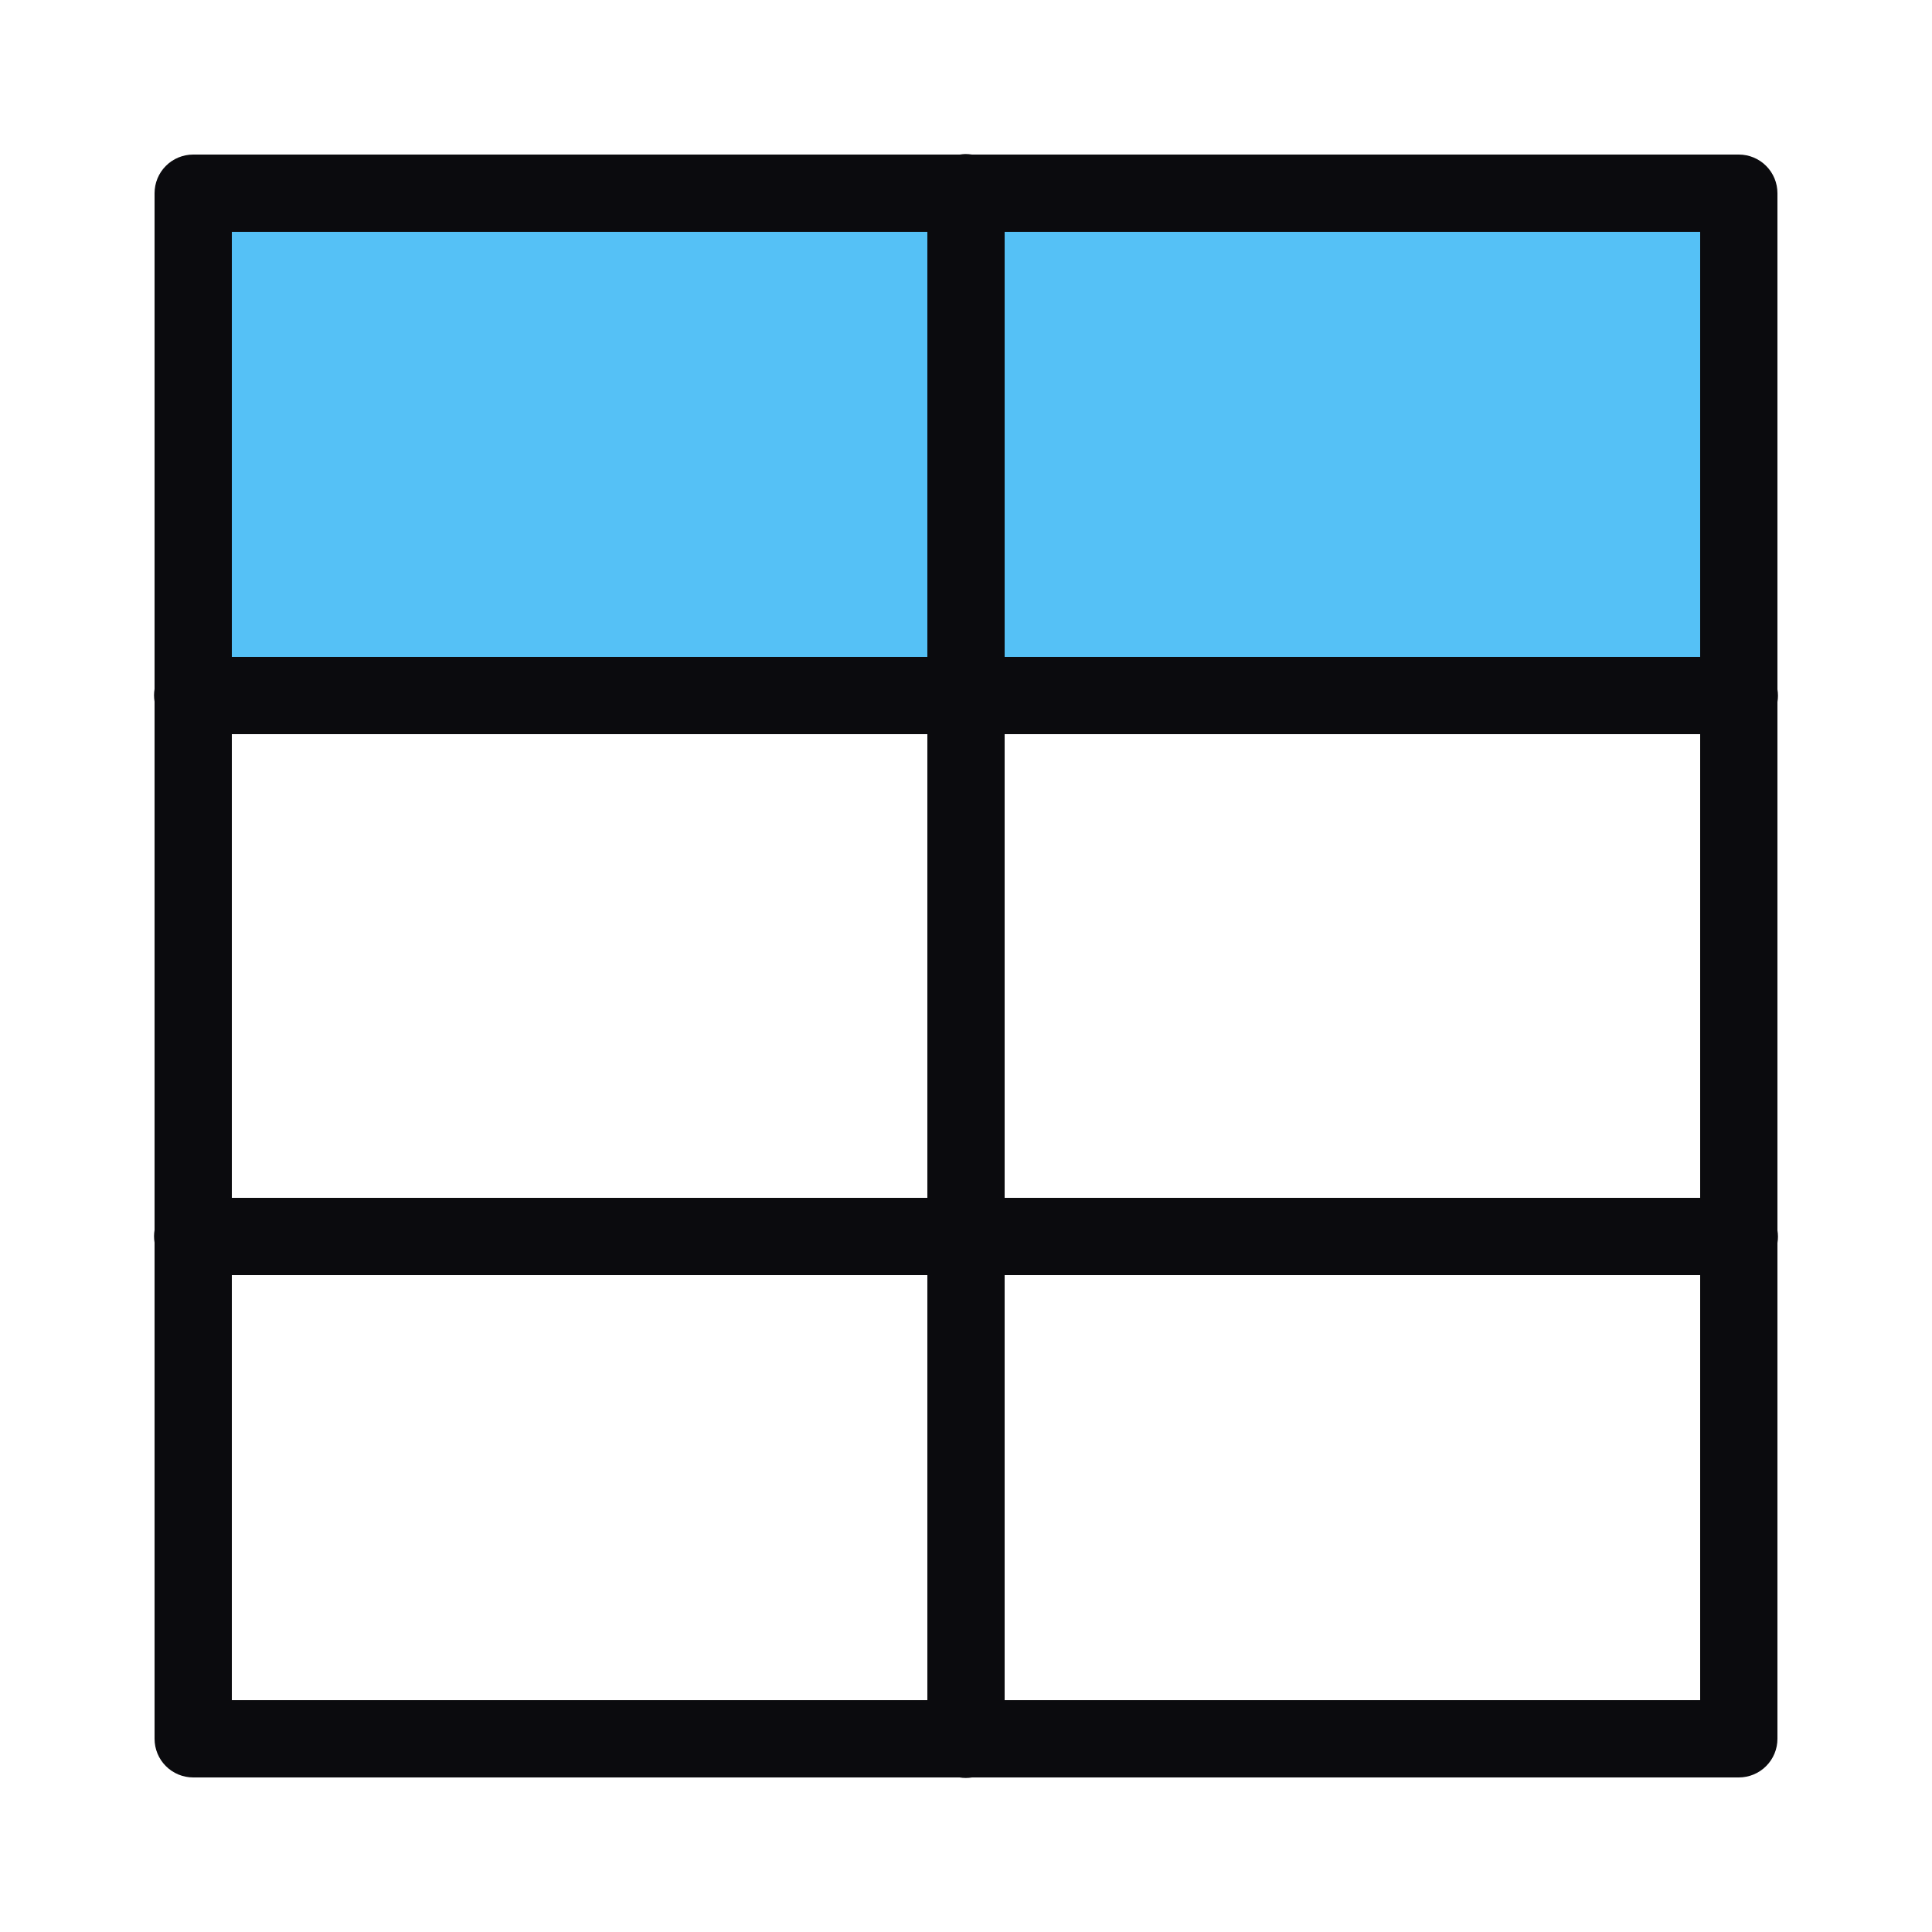<svg width="50" height="50" viewBox="0 0 50 50" fill="none" xmlns="http://www.w3.org/2000/svg">
<path d="M45 6H5V17H45V6Z" fill="#55C1F6"/>
<path d="M24.984 3.986C24.936 3.987 24.888 3.992 24.84 4H5C4.735 4 4.48 4.105 4.293 4.293C4.105 4.48 4 4.735 4 5V17.832C3.982 17.94 3.982 18.05 4 18.158V31.832C3.982 31.94 3.982 32.05 4 32.158V45C4 45.265 4.105 45.52 4.293 45.707C4.48 45.895 4.735 46 5 46H24.832C24.94 46.018 25.05 46.018 25.158 46H45C45.265 46 45.52 45.895 45.707 45.707C45.895 45.52 46 45.265 46 45V32.168C46.018 32.06 46.018 31.95 46 31.842V18.168C46.018 18.06 46.018 17.95 46 17.842V5C46 4.735 45.895 4.48 45.707 4.293C45.52 4.105 45.265 4 45 4H25.154C25.098 3.991 25.041 3.986 24.984 3.986ZM6 6H24V17H6V6ZM26 6H44V17H26V6ZM6 19H24V31H6V19ZM26 19H44V31H26V19ZM6 33H24V44H6V33ZM26 33H44V44H26V33Z" fill="#0B0B0E"/>
</svg>
